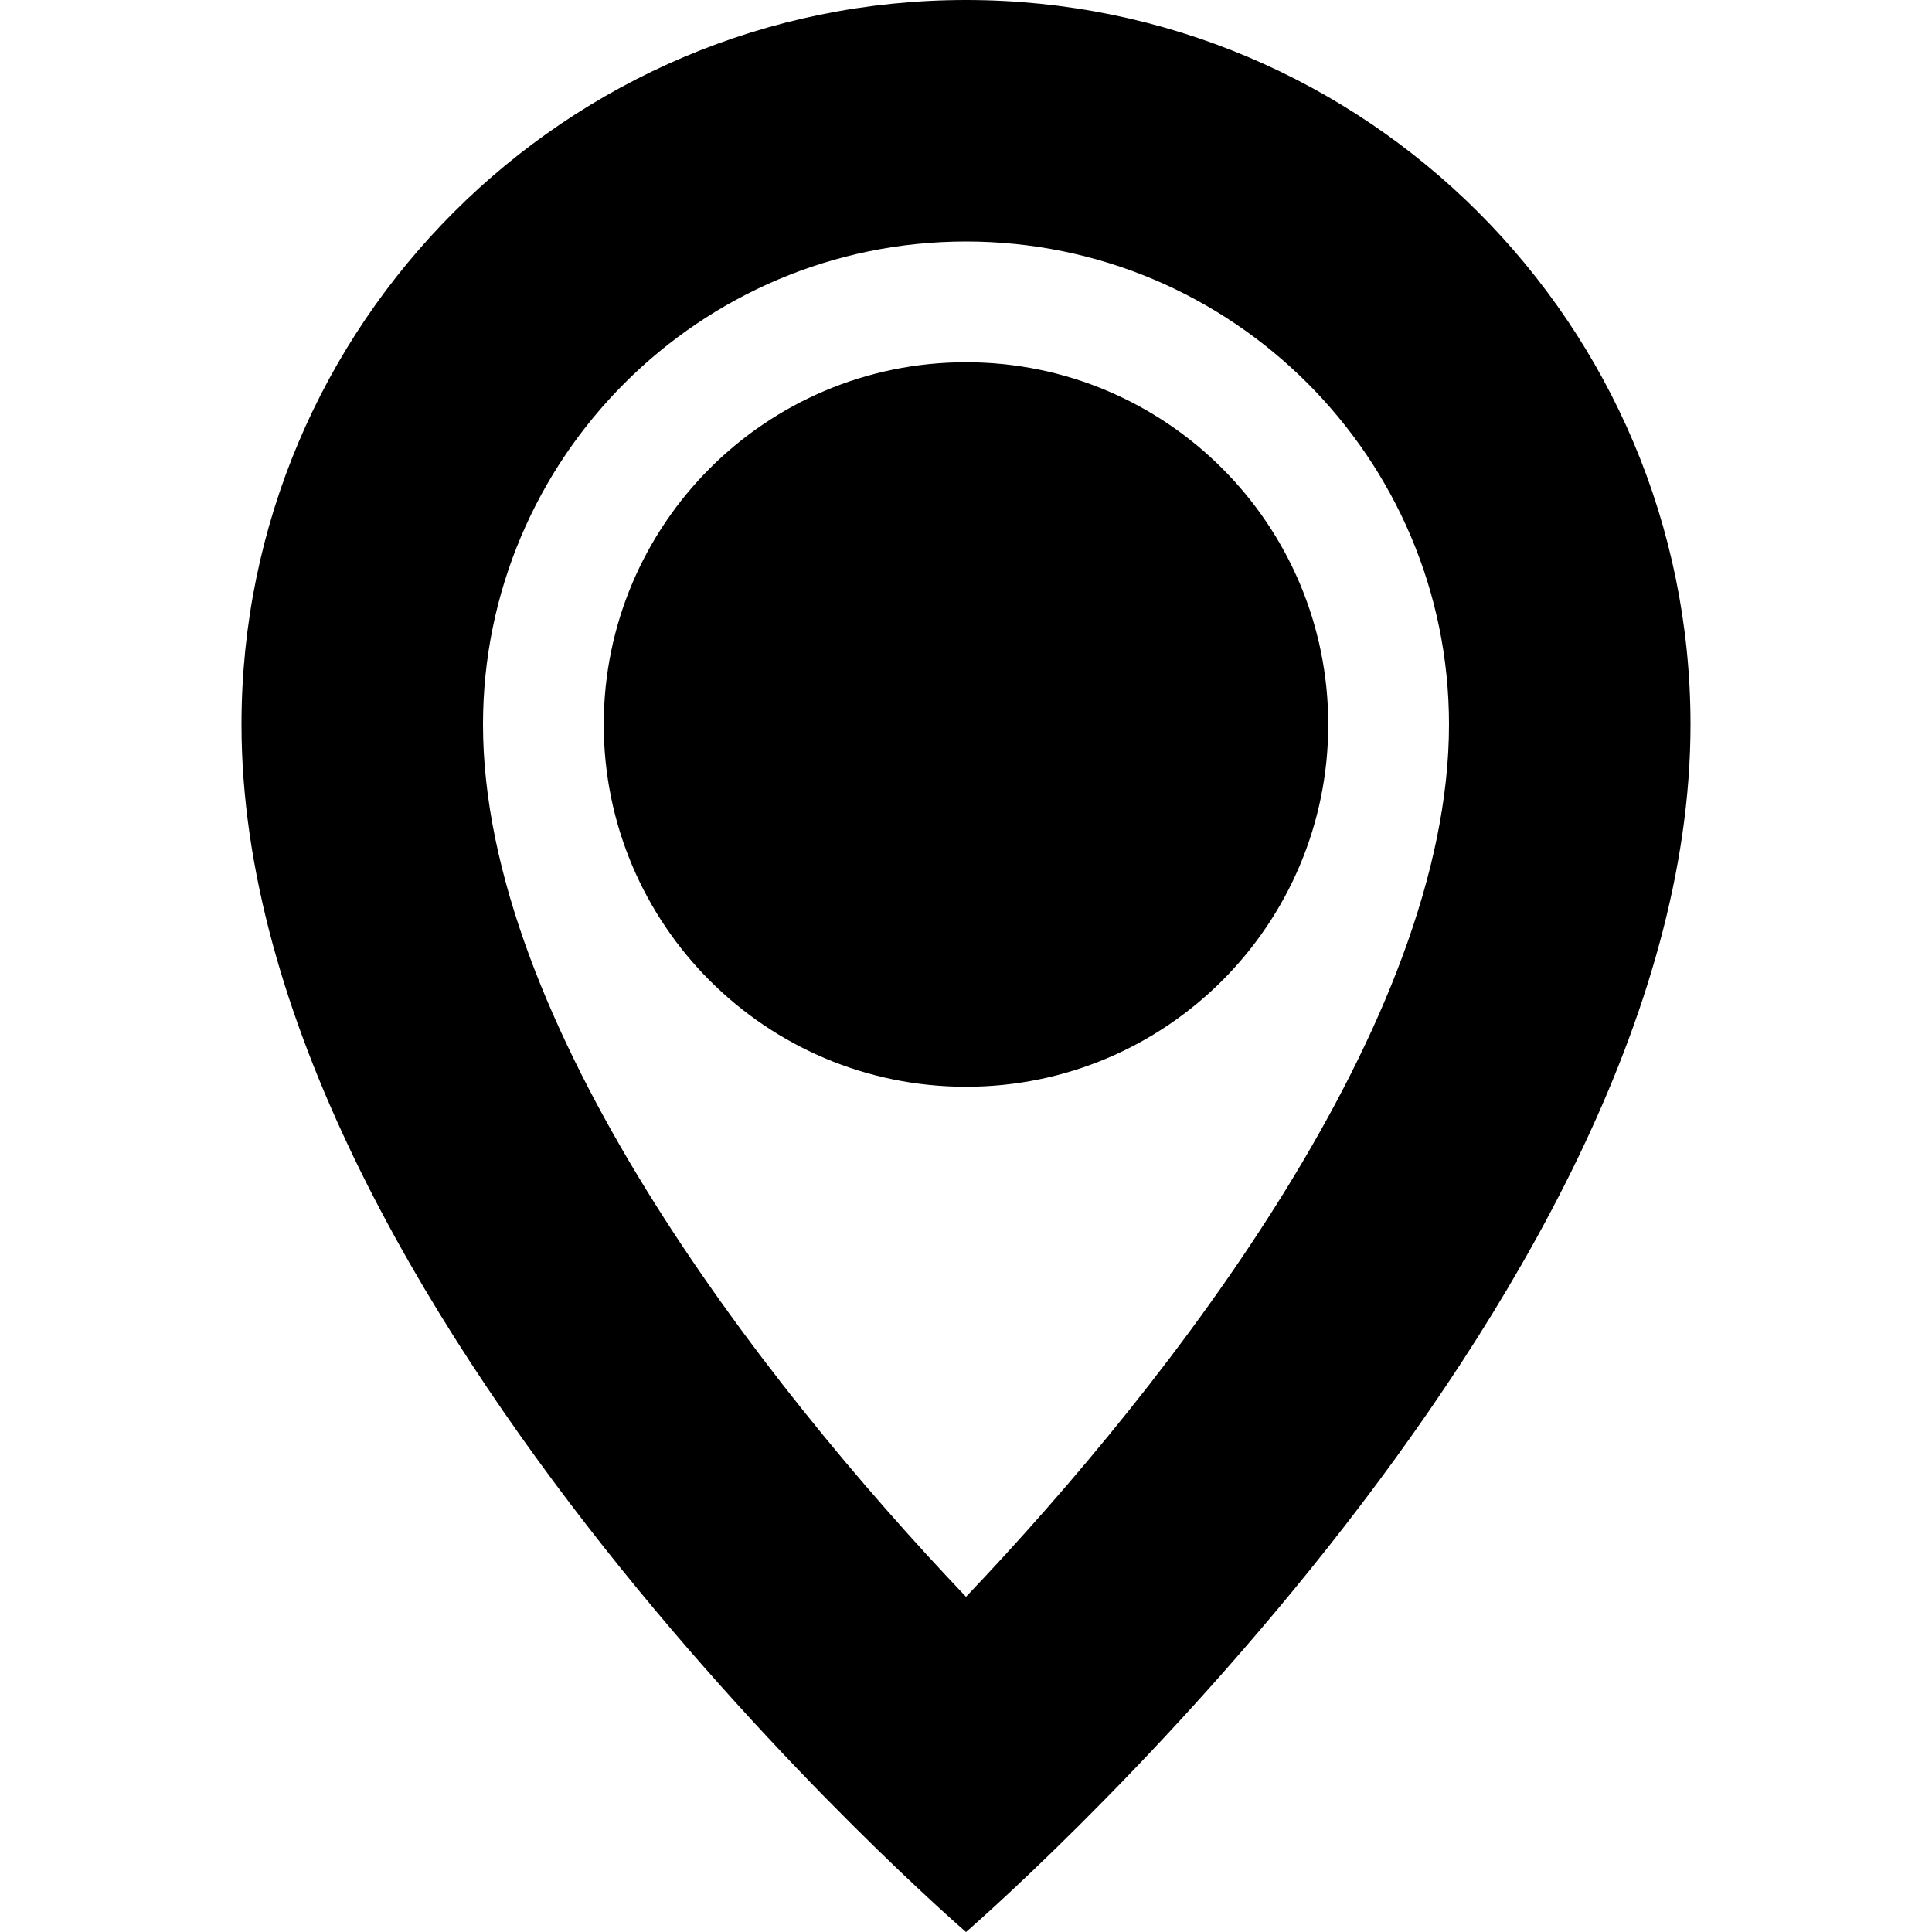 <svg xmlns="http://www.w3.org/2000/svg" width="16" height="16" viewBox="0 0 16 16">
  <path fill-rule="evenodd" d="M11,6 C11,7.657 9.657,9 8,9 C6.343,9 5,7.657 5,6 C5,4.343 6.343,3 8,3 C9.657,3 11,4.343 11,6 M8,13.224 C6.28,11.416 4,8.463 4,6 C4,3.794 5.794,2 8,2 C10.206,2 12,3.794 12,6 C12,8.464 9.719,11.417 8,13.224 M8,0 C4.687,0 2,2.687 2,6 C2,10.83 8,16 8,16 C8,16 14,10.83 14,6 C14,2.687 11.313,0 8,0"/>
</svg>

